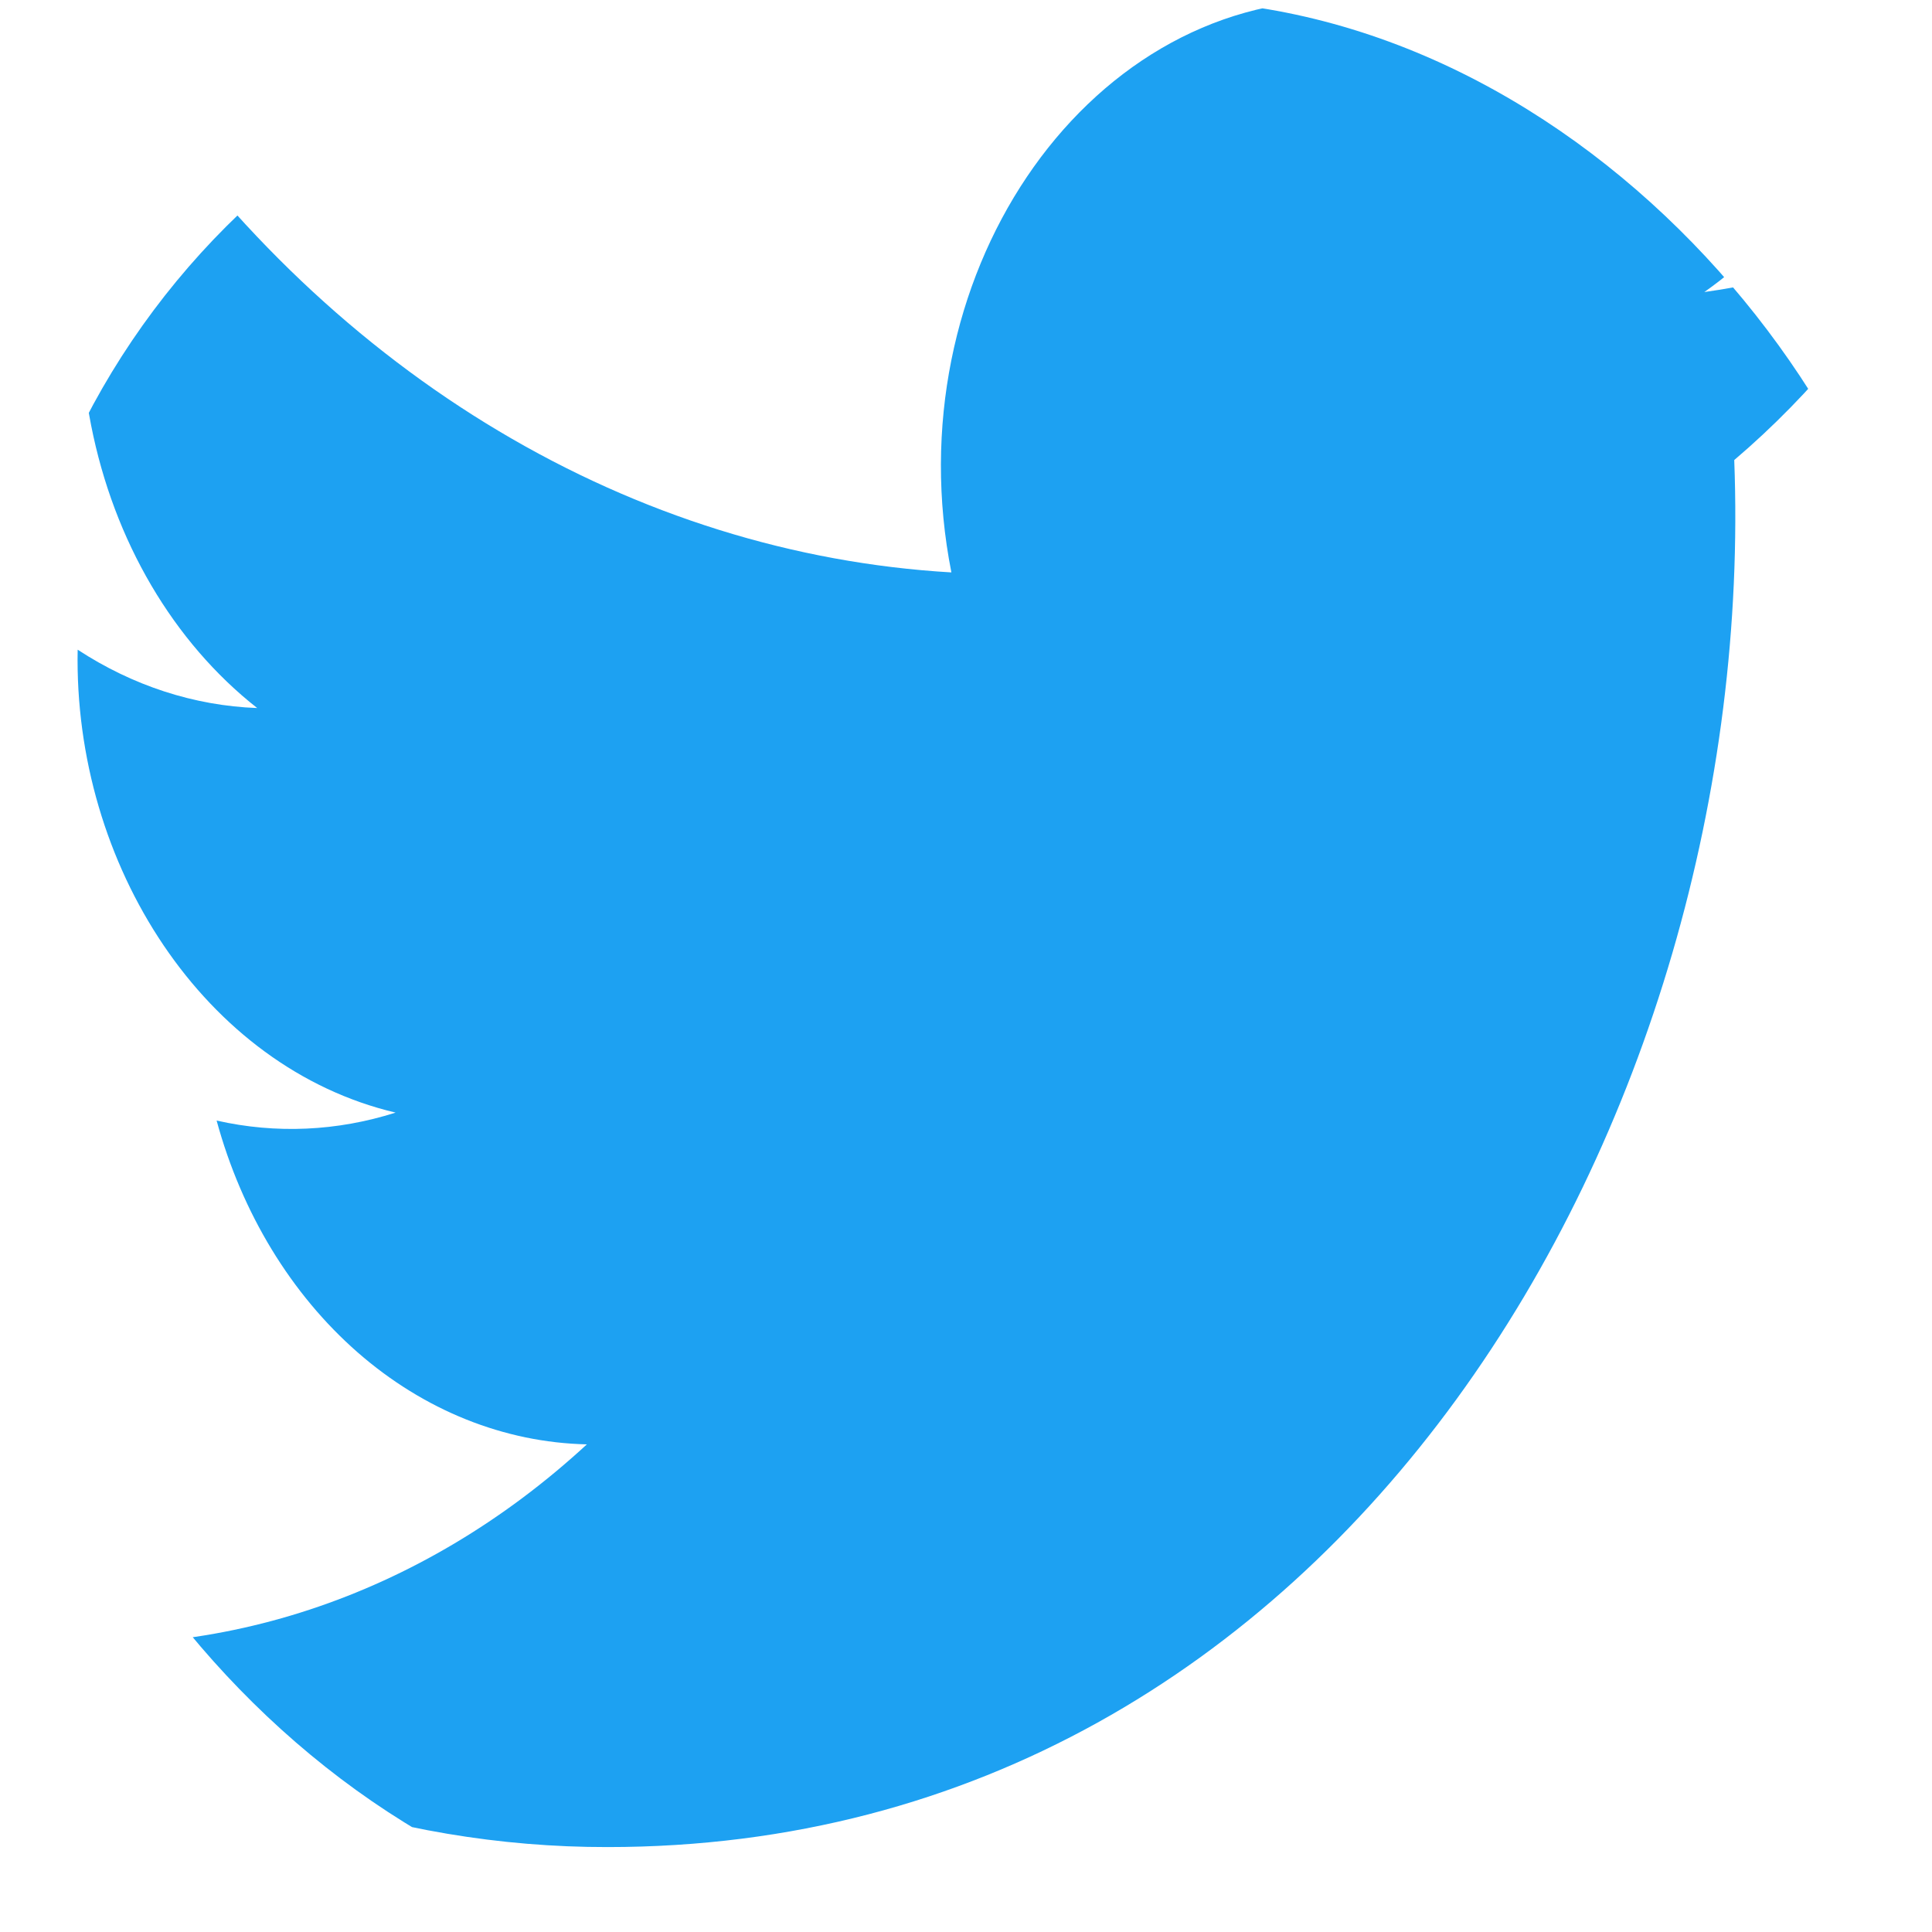 <svg width="25" height="25" viewBox="0 0 25 25" fill="none" xmlns="http://www.w3.org/2000/svg">
<g clip-path="url(#clip0_9_14)">
<path d="M25 2.829C24.064 3.318 23.071 3.638 22.054 3.779C23.126 3.026 23.928 1.839 24.31 0.441C23.303 1.144 22.201 1.64 21.052 1.906C20.573 1.303 19.993 0.823 19.349 0.495C18.705 0.168 18.011 -0.001 17.309 5.38929e-06C13.996 5.38929e-06 11.564 3.635 12.311 7.407C10.272 7.288 8.277 6.665 6.456 5.579C4.635 4.494 3.028 2.969 1.74 1.106C1.085 2.435 0.884 4.007 1.179 5.503C1.474 7 2.242 8.308 3.328 9.162C2.513 9.132 1.717 8.873 1.005 8.407C0.95 11.2 2.652 13.816 5.119 14.397C4.363 14.638 3.571 14.674 2.803 14.5C3.13 15.699 3.768 16.747 4.627 17.499C5.486 18.25 6.523 18.666 7.594 18.69C5.444 20.674 2.713 21.574 0 21.191C2.345 22.964 5.075 23.905 7.862 23.901C17.385 23.901 22.765 14.44 22.441 5.953C23.445 5.099 24.311 4.041 25 2.829Z" fill="#1DA1F2"/>
</g>
<defs>
<clipPath id="clip0_9_14">
<rect width="25" height="25" rx="10" fill="white"/>
</clipPath>
</defs>
</svg>
